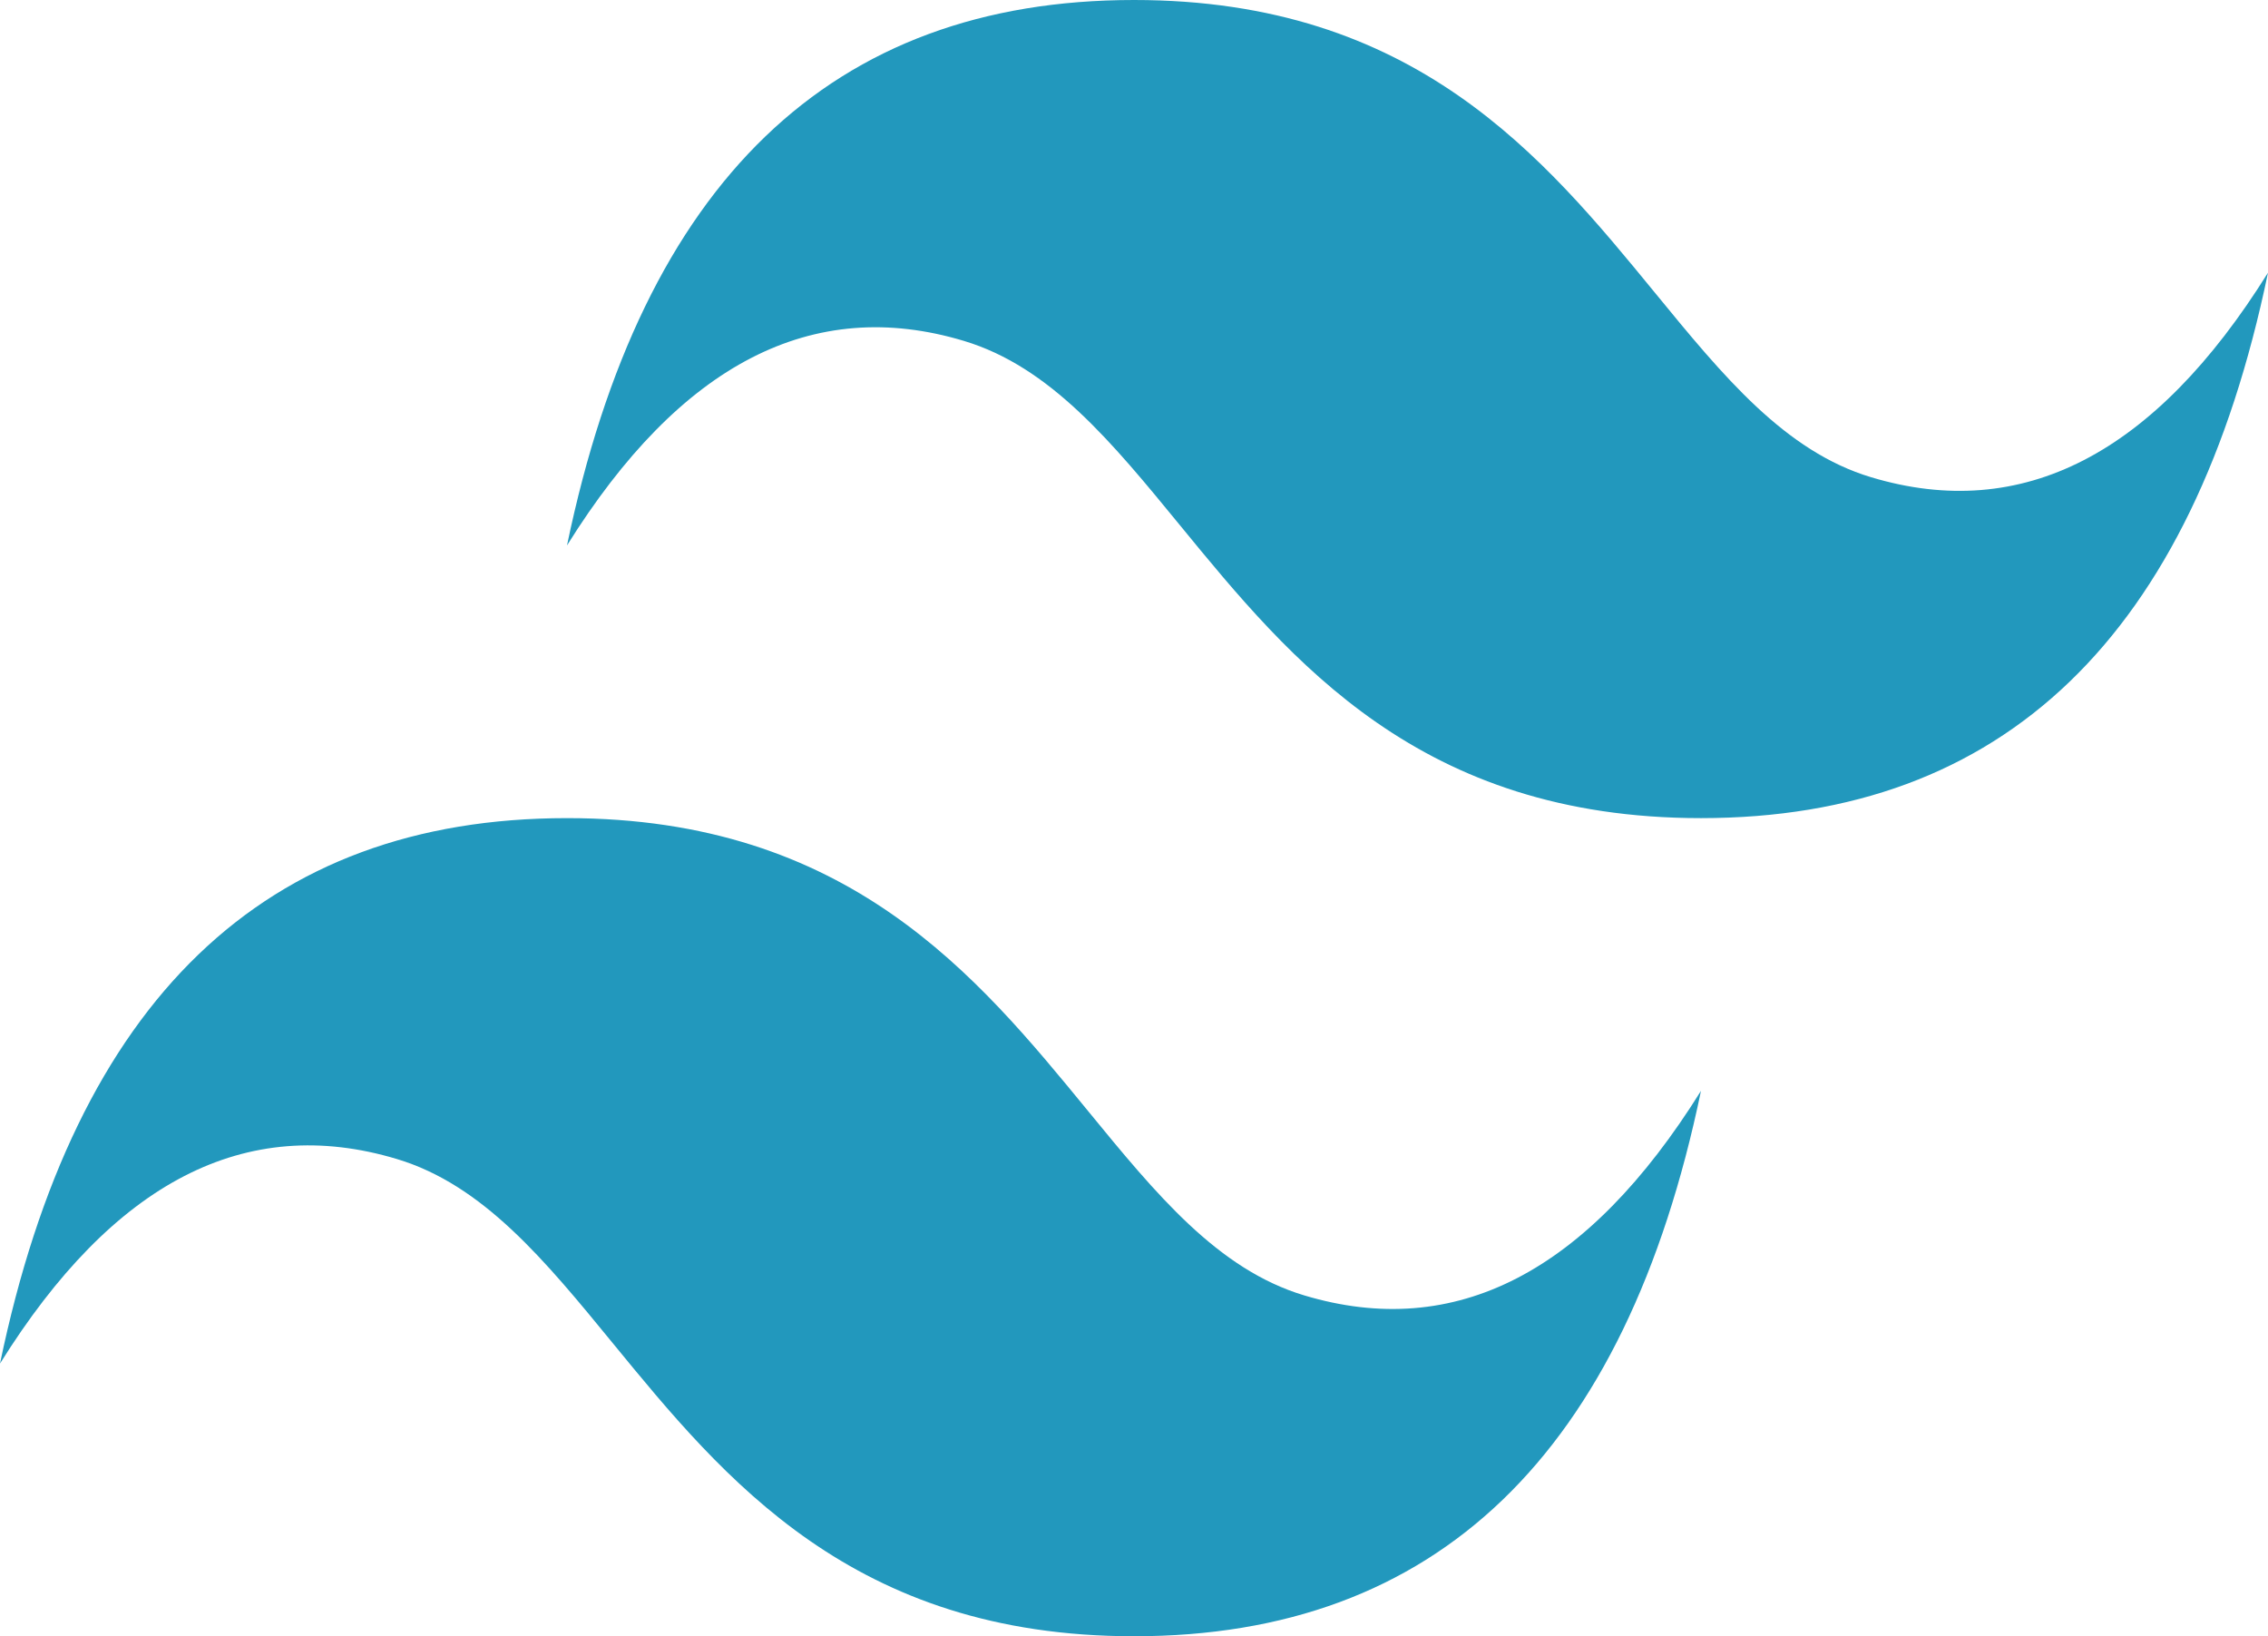 <svg width="61" height="44" viewBox="0 0 61 44" fill="none" xmlns="http://www.w3.org/2000/svg">
<path d="M30.5 0C22.367 0 17.283 4.889 15.25 14.667C18.3 9.778 21.858 7.944 25.925 9.167C28.245 9.864 29.904 11.888 31.739 14.128C34.73 17.777 38.191 22 45.75 22C53.883 22 58.967 17.111 61 7.333C57.95 12.222 54.392 14.056 50.325 12.833C48.005 12.136 46.346 10.112 44.511 7.872C41.52 4.223 38.059 0 30.5 0ZM15.25 22C7.117 22 2.033 26.889 0 36.667C3.05 31.778 6.608 29.944 10.675 31.167C12.995 31.864 14.654 33.888 16.489 36.128C19.48 39.777 22.941 44 30.5 44C38.633 44 43.717 39.111 45.75 29.333C42.7 34.222 39.142 36.056 35.075 34.833C32.755 34.136 31.096 32.112 29.261 29.872C26.27 26.223 22.809 22 15.25 22Z" fill="url(#paint0_linear_1_42)"/>
<defs>
<linearGradient id="paint0_linear_1_42" x1="-433.778" y1="2168.32" x2="15024.4" y2="6628.2" gradientUnits="userSpaceOnUse">
<stop stop-color="#2298BD"/>
<stop offset="1" stop-color="#0ED7B5"/>
</linearGradient>
</defs>
</svg>
